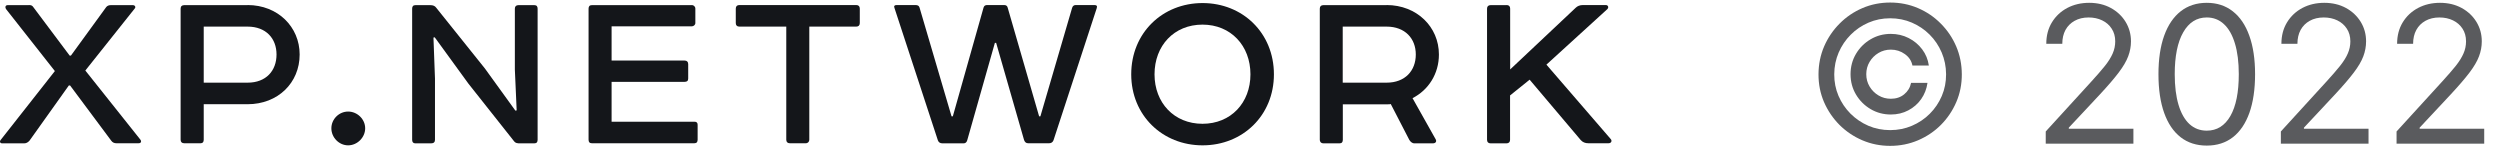 <svg width="157" height="10" viewBox="0 0 157 10" fill="none" xmlns="http://www.w3.org/2000/svg">
<path d="M1.806 0.317C1.983 0.317 2.028 0.362 2.08 0.431L4.374 3.491H4.454L6.668 0.448C6.731 0.368 6.828 0.323 6.953 0.323H8.342C8.484 0.323 8.536 0.448 8.467 0.527L5.359 4.429L8.82 8.775C8.9 8.888 8.854 8.996 8.706 8.996H7.306C7.181 8.996 7.067 8.951 6.987 8.837L4.402 5.368H4.323L1.858 8.826C1.761 8.939 1.653 9.002 1.522 9.002H0.133C0.019 9.002 -0.044 8.905 0.036 8.797L3.446 4.463L0.372 0.561C0.309 0.448 0.338 0.323 0.486 0.323H1.806V0.317Z" fill="#14161A"/>
<path d="M15.55 0.317C17.446 0.317 18.818 1.688 18.818 3.422C18.818 5.208 17.446 6.545 15.55 6.545H12.794V8.775C12.794 8.917 12.732 8.996 12.601 8.996H11.565C11.422 8.996 11.343 8.917 11.343 8.775V0.544C11.343 0.402 11.422 0.323 11.565 0.323H15.55V0.317ZM15.55 5.191C16.711 5.191 17.366 4.441 17.366 3.422C17.366 2.421 16.711 1.671 15.55 1.671H12.794V5.191H15.55Z" fill="#14161A"/>
<path d="M21.863 7.006C22.438 7.006 22.933 7.483 22.933 8.058C22.933 8.632 22.438 9.127 21.863 9.127C21.288 9.127 20.81 8.632 20.81 8.058C20.81 7.483 21.288 7.006 21.863 7.006Z" fill="#14161A"/>
<path d="M32.544 8.996C32.43 8.996 32.339 8.951 32.27 8.854L29.418 5.254L27.3 2.342L27.221 2.359L27.317 4.941V8.78C27.317 8.922 27.238 9.002 27.078 9.002H26.076C25.951 9.002 25.883 8.922 25.883 8.78V0.544C25.883 0.402 25.945 0.323 26.088 0.323H27.027C27.186 0.323 27.312 0.368 27.392 0.482L30.454 4.304L32.367 6.949L32.447 6.932L32.333 4.367V0.544C32.333 0.402 32.413 0.323 32.555 0.323H33.557C33.7 0.323 33.762 0.402 33.762 0.544V8.78C33.762 8.922 33.7 9.002 33.557 9.002H32.544V8.996Z" fill="#14161A"/>
<path d="M43.446 0.317C43.56 0.317 43.668 0.414 43.668 0.539V1.449C43.668 1.563 43.555 1.654 43.446 1.654H38.408V3.803H42.997C43.139 3.803 43.219 3.883 43.219 4.025V4.935C43.219 5.078 43.139 5.14 42.997 5.14H38.408V7.643H43.606C43.748 7.643 43.811 7.705 43.811 7.836V8.775C43.811 8.917 43.748 8.996 43.606 8.996H37.167C37.025 8.996 36.962 8.917 36.962 8.775V0.544C36.962 0.402 37.025 0.323 37.167 0.323H43.446V0.317Z" fill="#14161A"/>
<path d="M53.773 0.317C53.916 0.317 53.995 0.397 53.995 0.539V1.449C53.995 1.591 53.916 1.671 53.773 1.671H50.824V8.775C50.824 8.888 50.745 8.996 50.602 8.996H49.6C49.458 8.996 49.378 8.917 49.378 8.775V1.671H46.429C46.287 1.671 46.207 1.591 46.207 1.449V0.539C46.207 0.397 46.287 0.317 46.429 0.317H53.773Z" fill="#14161A"/>
<path d="M57.491 0.317C57.633 0.317 57.713 0.362 57.747 0.476L59.757 7.307H59.837L61.767 0.476C61.801 0.362 61.88 0.317 61.989 0.317H63.059C63.173 0.317 63.253 0.362 63.281 0.476L65.257 7.307H65.336L67.329 0.493C67.363 0.379 67.443 0.317 67.551 0.317H68.729C68.872 0.317 68.923 0.379 68.872 0.522L66.162 8.803C66.116 8.928 66.019 8.996 65.888 8.996H64.568C64.442 8.996 64.363 8.934 64.311 8.792L62.558 2.694H62.478L60.742 8.809C60.708 8.934 60.628 9.002 60.52 9.002H59.182C59.04 9.002 58.943 8.939 58.897 8.809L56.17 0.493C56.125 0.379 56.17 0.317 56.313 0.317H57.491Z" fill="#14161A"/>
<path d="M75.522 0.192C78.038 0.192 80.002 2.069 80.002 4.668C80.002 7.25 78.044 9.127 75.522 9.127C73.005 9.127 71.041 7.25 71.041 4.668C71.041 2.069 72.999 0.192 75.522 0.192ZM72.504 4.668C72.504 6.454 73.734 7.774 75.516 7.774C77.303 7.774 78.528 6.454 78.528 4.668C78.528 2.871 77.298 1.546 75.516 1.546C73.734 1.546 72.504 2.865 72.504 4.668Z" fill="#14161A"/>
<path d="M87.079 0.317C88.975 0.317 90.364 1.688 90.364 3.422C90.364 4.634 89.709 5.652 88.707 6.164L90.159 8.746C90.238 8.888 90.159 9.002 89.982 9.002H88.821C88.678 9.002 88.565 8.888 88.502 8.78L87.341 6.534C87.295 6.551 87.215 6.551 87.118 6.551H84.329V8.78C84.329 8.922 84.266 9.002 84.124 9.002H83.122C82.945 9.002 82.883 8.888 82.883 8.78V0.544C82.883 0.402 82.963 0.323 83.105 0.323H87.079V0.317ZM87.079 5.191C88.24 5.191 88.912 4.441 88.912 3.422C88.912 2.421 88.24 1.671 87.079 1.671H84.323V5.191H87.079Z" fill="#14161A"/>
<path d="M94.615 0.317C94.758 0.317 94.838 0.397 94.838 0.539V4.361L98.948 0.493C99.062 0.379 99.221 0.317 99.409 0.317H100.844C100.986 0.317 101.049 0.459 100.941 0.573L97.115 4.059L101.145 8.723C101.259 8.837 101.191 8.996 101.02 8.996H99.745C99.551 8.996 99.392 8.934 99.267 8.792L96.061 5.004L94.832 5.993V8.78C94.832 8.922 94.752 9.002 94.61 9.002H93.608C93.466 9.002 93.386 8.922 93.386 8.78V0.544C93.386 0.402 93.466 0.323 93.608 0.323H94.615V0.317Z" fill="#14161A"/>
<g opacity="0.7">
<path d="M116.214 4.66C116.214 4.194 116.327 3.769 116.554 3.385C116.782 3.002 117.087 2.696 117.471 2.469C117.854 2.242 118.279 2.128 118.745 2.128C119.148 2.128 119.52 2.215 119.861 2.388C120.205 2.562 120.489 2.799 120.714 3.1C120.938 3.398 121.077 3.736 121.131 4.114H120.1C120.043 3.821 119.885 3.583 119.627 3.398C119.368 3.211 119.074 3.117 118.745 3.117C118.461 3.117 118.202 3.187 117.969 3.326C117.736 3.465 117.55 3.651 117.411 3.884C117.272 4.117 117.202 4.375 117.202 4.66C117.202 4.944 117.272 5.202 117.411 5.435C117.55 5.668 117.736 5.854 117.969 5.993C118.202 6.133 118.461 6.202 118.745 6.202C119.074 6.202 119.353 6.11 119.58 5.925C119.81 5.738 119.955 5.498 120.015 5.205H121.046C120.992 5.583 120.86 5.922 120.65 6.223C120.439 6.522 120.17 6.758 119.84 6.931C119.513 7.104 119.148 7.191 118.745 7.191C118.279 7.191 117.854 7.077 117.471 6.85C117.087 6.623 116.782 6.317 116.554 5.934C116.327 5.55 116.214 5.125 116.214 4.66ZM118.702 9.16C118.083 9.16 117.5 9.043 116.955 8.81C116.412 8.577 115.934 8.255 115.519 7.843C115.107 7.428 114.783 6.949 114.547 6.407C114.314 5.864 114.199 5.282 114.202 4.66C114.205 4.037 114.323 3.455 114.556 2.912C114.792 2.37 115.116 1.893 115.527 1.481C115.939 1.066 116.417 0.742 116.959 0.509C117.502 0.276 118.083 0.16 118.702 0.16C119.324 0.16 119.907 0.276 120.449 0.509C120.995 0.742 121.472 1.066 121.881 1.481C122.293 1.893 122.616 2.37 122.849 2.912C123.081 3.455 123.199 4.037 123.202 4.66C123.205 5.282 123.09 5.864 122.857 6.407C122.624 6.949 122.302 7.428 121.89 7.843C121.478 8.255 120.999 8.577 120.454 8.81C119.908 9.043 119.324 9.16 118.702 9.16ZM118.702 8.171C119.188 8.171 119.644 8.08 120.07 7.898C120.496 7.716 120.87 7.465 121.191 7.144C121.512 6.823 121.763 6.451 121.945 6.027C122.127 5.601 122.216 5.147 122.214 4.664C122.211 4.178 122.118 3.722 121.937 3.296C121.755 2.87 121.503 2.496 121.182 2.175C120.861 1.854 120.489 1.603 120.066 1.421C119.643 1.239 119.188 1.148 118.702 1.148C118.219 1.148 117.766 1.239 117.343 1.421C116.92 1.603 116.547 1.856 116.226 2.179C115.905 2.5 115.652 2.874 115.468 3.3C115.286 3.723 115.194 4.178 115.191 4.664C115.188 5.144 115.277 5.597 115.459 6.023C115.641 6.446 115.893 6.819 116.214 7.14C116.537 7.461 116.911 7.714 117.334 7.898C117.76 8.08 118.216 8.171 118.702 8.171Z" fill="#14161A"/>
<path d="M128.472 9.023V8.256L131.353 5.103C131.691 4.733 131.97 4.412 132.188 4.14C132.407 3.864 132.569 3.606 132.674 3.364C132.782 3.12 132.836 2.864 132.836 2.597C132.836 2.29 132.762 2.025 132.614 1.8C132.47 1.576 132.271 1.402 132.018 1.28C131.765 1.158 131.481 1.097 131.166 1.097C130.83 1.097 130.538 1.167 130.288 1.306C130.041 1.442 129.849 1.634 129.712 1.881C129.579 2.128 129.512 2.418 129.512 2.75H128.507C128.507 2.239 128.624 1.79 128.86 1.404C129.096 1.018 129.417 0.716 129.823 0.5C130.232 0.285 130.691 0.177 131.2 0.177C131.711 0.177 132.164 0.285 132.559 0.5C132.954 0.716 133.264 1.008 133.488 1.374C133.712 1.741 133.825 2.148 133.825 2.597C133.825 2.918 133.766 3.232 133.65 3.539C133.536 3.843 133.337 4.182 133.053 4.557C132.772 4.929 132.382 5.384 131.882 5.921L129.921 8.018V8.086H133.978V9.023H128.472Z" fill="#14161A"/>
<path d="M138.585 9.143C137.943 9.143 137.396 8.968 136.944 8.618C136.492 8.266 136.147 7.756 135.909 7.089C135.67 6.418 135.551 5.608 135.551 4.66C135.551 3.716 135.67 2.911 135.909 2.243C136.15 1.573 136.497 1.062 136.948 0.709C137.403 0.354 137.948 0.177 138.585 0.177C139.221 0.177 139.765 0.354 140.217 0.709C140.671 1.062 141.018 1.573 141.257 2.243C141.498 2.911 141.619 3.716 141.619 4.66C141.619 5.608 141.499 6.418 141.261 7.089C141.022 7.756 140.677 8.266 140.225 8.618C139.774 8.968 139.227 9.143 138.585 9.143ZM138.585 8.205C139.221 8.205 139.715 7.898 140.068 7.285C140.42 6.671 140.596 5.796 140.596 4.66C140.596 3.904 140.515 3.26 140.353 2.729C140.194 2.198 139.964 1.793 139.663 1.515C139.364 1.236 139.005 1.097 138.585 1.097C137.954 1.097 137.461 1.408 137.106 2.03C136.751 2.65 136.573 3.526 136.573 4.66C136.573 5.415 136.653 6.057 136.812 6.586C136.971 7.114 137.2 7.516 137.498 7.792C137.799 8.067 138.161 8.205 138.585 8.205Z" fill="#14161A"/>
<path d="M143.238 9.023V8.256L146.119 5.103C146.457 4.733 146.735 4.412 146.954 4.14C147.173 3.864 147.335 3.606 147.44 3.364C147.548 3.12 147.602 2.864 147.602 2.597C147.602 2.29 147.528 2.025 147.38 1.8C147.235 1.576 147.036 1.402 146.784 1.28C146.531 1.158 146.247 1.097 145.931 1.097C145.596 1.097 145.303 1.167 145.053 1.306C144.806 1.442 144.614 1.634 144.478 1.881C144.345 2.128 144.278 2.418 144.278 2.75H143.272C143.272 2.239 143.39 1.79 143.626 1.404C143.862 1.018 144.183 0.716 144.589 0.5C144.998 0.285 145.457 0.177 145.965 0.177C146.477 0.177 146.93 0.285 147.325 0.5C147.72 0.716 148.029 1.008 148.254 1.374C148.478 1.741 148.59 2.148 148.59 2.597C148.59 2.918 148.532 3.232 148.416 3.539C148.302 3.843 148.103 4.182 147.819 4.557C147.538 4.929 147.147 5.384 146.647 5.921L144.687 8.018V8.086H148.744V9.023H143.238Z" fill="#14161A"/>
<path d="M150.504 9.023V8.256L153.384 5.103C153.722 4.733 154.001 4.412 154.22 4.14C154.438 3.864 154.6 3.606 154.705 3.364C154.813 3.12 154.867 2.864 154.867 2.597C154.867 2.29 154.793 2.025 154.646 1.8C154.501 1.576 154.302 1.402 154.049 1.28C153.796 1.158 153.512 1.097 153.197 1.097C152.862 1.097 152.569 1.167 152.319 1.306C152.072 1.442 151.88 1.634 151.744 1.881C151.61 2.128 151.543 2.418 151.543 2.75H150.538C150.538 2.239 150.656 1.79 150.891 1.404C151.127 1.018 151.448 0.716 151.855 0.5C152.264 0.285 152.722 0.177 153.231 0.177C153.742 0.177 154.195 0.285 154.59 0.5C154.985 0.716 155.295 1.008 155.519 1.374C155.744 1.741 155.856 2.148 155.856 2.597C155.856 2.918 155.798 3.232 155.681 3.539C155.568 3.843 155.369 4.182 155.085 4.557C154.803 4.929 154.413 5.384 153.913 5.921L151.953 8.018V8.086H156.009V9.023H150.504Z" fill="#14161A"/>
</g>
</svg>
